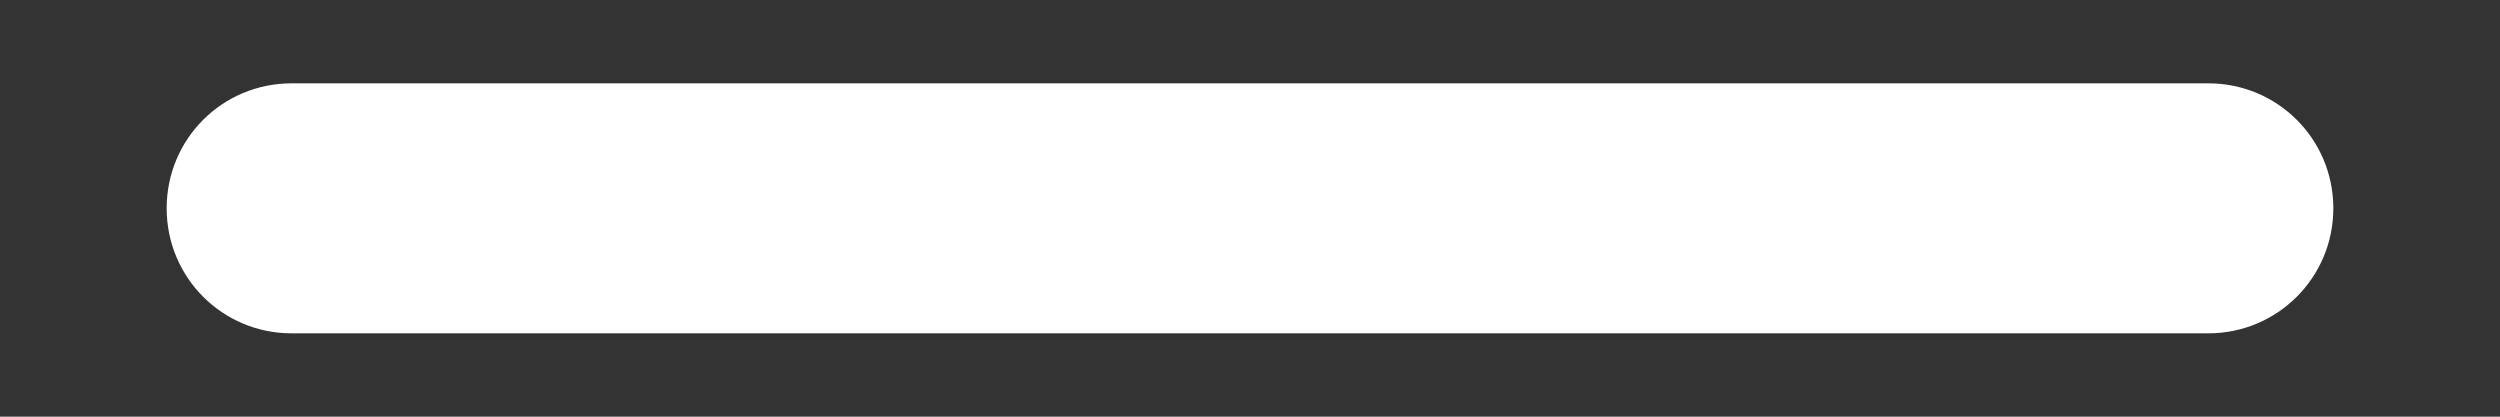 <svg width="12" height="2" viewBox="0 0 12 2" fill="none" xmlns="http://www.w3.org/2000/svg">
<rect x="0" y="0" width="12" height="2" fill="#333333" stroke="none"/>
<path d="M11.2 1C11.2 1.332 10.932 1.6 10.6 1.6H1.4C1.067 1.6 0.8 1.332 0.8 1C0.8 0.667 1.067 0.4 1.4 0.4H10.6C10.932 0.4 11.2 0.667 11.2 1Z" fill="white"/>
</svg>
